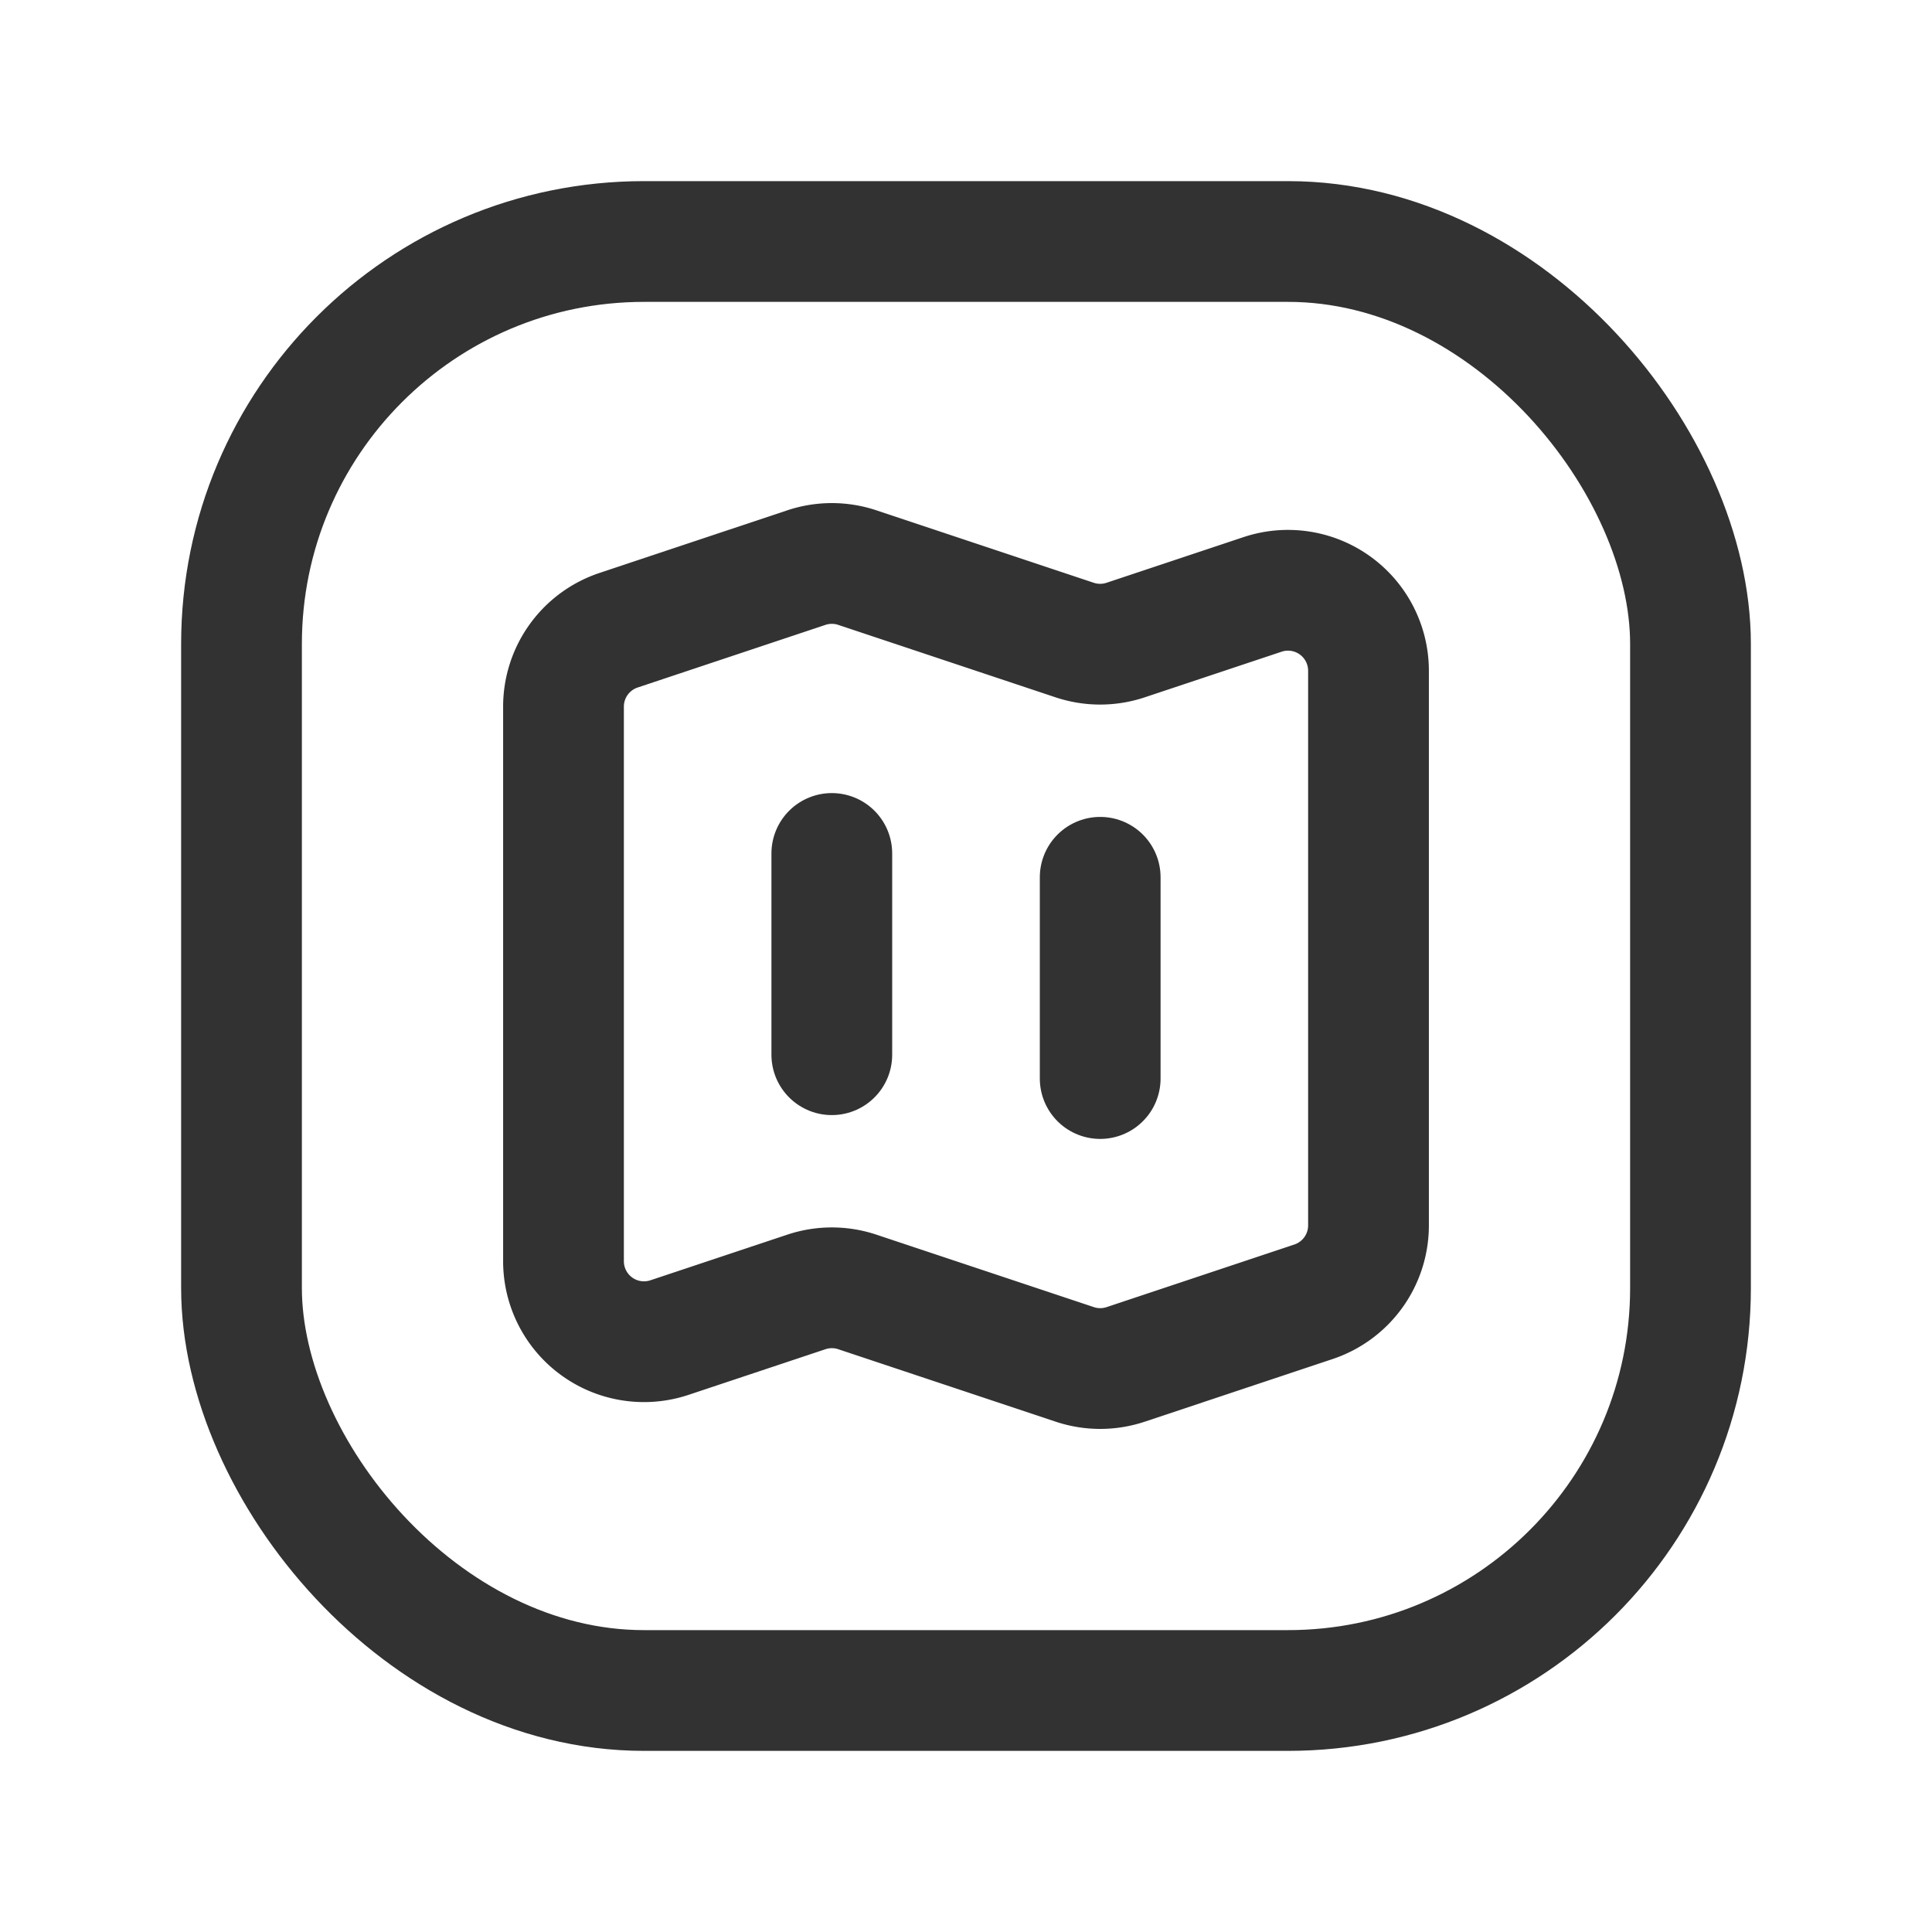 <svg xmlns="http://www.w3.org/2000/svg" viewBox="0 0 24 24"><g id="Layer_2" data-name="Layer 2"><path d="M0,0H24V24H0Z" fill="none"/><path d="M7,8.778v6.889a1,1,0,0,0,1.316.949l1.701-.567a1,1,0,0,1,.633,0l2.701.9a1,1,0,0,0,.633,0l2.333-.778A1,1,0,0,0,17,15.222V8.333a1,1,0,0,0-1.316-.949l-1.701.567a1,1,0,0,1-.633,0L10.65,7.051a1,1,0,0,0-.633,0L7.684,7.829A1,1,0,0,0,7,8.778Z" fill="none" stroke="#323232" stroke-linecap="round" stroke-linejoin="round" stroke-width="1.5"/><rect x="3" y="3" width="18" height="18" rx="5" stroke-width="1.5" stroke="#323232" stroke-linecap="round" stroke-linejoin="round" fill="none"/><line x1="10.333" y1="13.102" x2="10.333" y2="10.602" fill="none" stroke="#323232" stroke-linecap="round" stroke-linejoin="round" stroke-width="1.5"/><line x1="13.667" y1="10.898" x2="13.667" y2="13.398" fill="none" stroke="#323232" stroke-linecap="round" stroke-linejoin="round" stroke-width="1.5"/></g></svg>